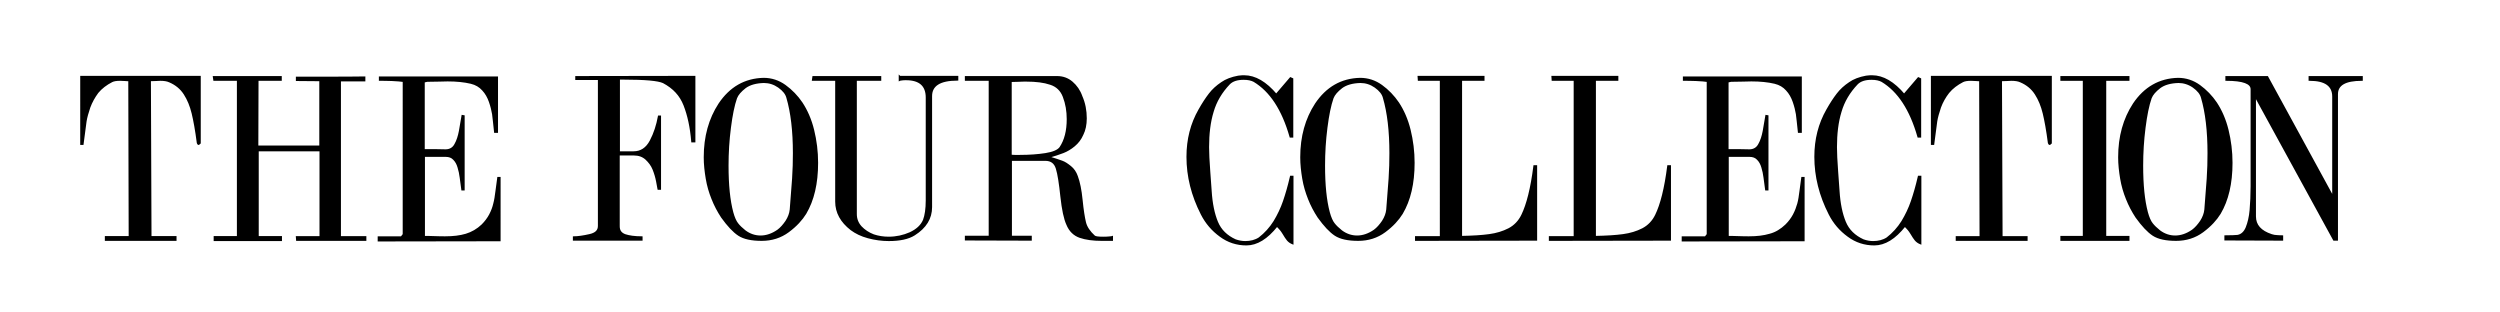 
<svg version="1.1" id="Layer_1" xmlns="http://www.w3.org/2000/svg" xmlns:xlink="http://www.w3.org/1999/xlink" x="0px" y="0px"
	 viewBox="0 0 1259 157" style="enable-background:new 0 0 1259 157;" xml:space="preserve">
<style type="text/css">
	.st0{fill:none;}
	.st1{stroke:#000000;stroke-miterlimit:10;stroke-dasharray:1800;}
</style>
<g>
	<rect x="37.5" y="38.7" class="st0" width="1581.5" height="444.4"/>
	<path class="st1" d="M100.6,38.7v33.2c-0.1,0-0.2,0.1-0.3,0.3s-0.2,0.3-0.3,0.3c-0.1,0-0.3-0.2-0.4-0.6C98.8,65.7,97.9,60.7,97,57
		s-2.2-6.9-4-9.7s-4.3-4.9-7.6-6.3c-1.3-0.6-2.9-0.8-4.7-0.8c-0.3,0-1,0-2.1,0.1c-1.1,0-2.2,0.1-3.1,0.1l0.3,79h12.6v1.4H53.3v-1.4
		h12l-0.2-79c-0.5,0-1.3,0-2.3-0.1c-1,0-1.8-0.1-2.3-0.1c-1.8,0-3.2,0.2-4.2,0.7c-2.9,1.5-5.3,3.3-7.2,5.6C47.4,48.8,46,51.3,45,54
		c-0.9,2.7-1.6,5.1-1.9,7.1c-0.3,2-0.8,5.8-1.5,11.4h-0.7V38.7H100.6z"/>
	<path class="st1" d="M107.7,38.8h33.7v1.4h-11.7l-0.1,33.6h31.7V40.4l-11.8-0.1v-1.2c3.8,0,9,0,15.6,0s12.8,0,18.4-0.1v1.5h-12.3
		v78.9H184v1.4h-34.4l-0.1-1.4h11.9V75.7h-31.6v43.7h11.7v1.5h-33.4v-1.5h11.7V40.2h-11.9L107.7,38.8z"/>
	<path class="st1" d="M191.4,39h58.9v27.4h-1c-0.4-4.2-0.8-7.2-1-9c-0.3-1.8-0.8-3.9-1.6-6.2s-1.9-4.3-3.5-6c-1.5-1.7-3.5-2.9-6-3.5
		c-3.4-0.8-7.3-1.2-11.8-1.2c-0.7,0-2.1,0-4.2,0.1c-2.2,0-4.2,0.1-6.1,0.1l-1.7,0.4v34.5c1.6,0,3.6,0,5.8,0s4,0.1,5.2,0.1
		c2.2,0,3.9-1,4.9-2.9c1.1-1.9,1.8-4.2,2.3-6.8c0.4-2.6,0.9-5.1,1.3-7.6l0.6,0.1v36.9h-0.7c-0.3-2.2-0.6-4.2-0.8-6s-0.6-3.5-1.1-5.2
		s-1.2-3-2.3-4.1c-1-1.1-2.4-1.6-4.1-1.6h-11v40.8c1.2,0,2.9,0,5.3,0.1c2.4,0.1,4.1,0.1,5.4,0.1c4,0,7.5-0.4,10.5-1.3
		s5.8-2.5,8.2-4.8c1.6-1.6,2.9-3.3,3.9-5.2c1-1.9,1.7-3.8,2.1-5.6c0.5-1.8,0.8-3.9,1.1-6.3s0.6-4.6,0.9-6.7h0.7V121l-60.9,0.1v-1.6
		h11.5l1.1-1.4V40.8c-1.4-0.2-3.3-0.4-5.9-0.5c-2.6-0.1-4.6-0.1-6.1-0.1V39H191.4z"/>
	<path class="st1" d="M290.3,38.8l59.4-0.1v32.5h-1.1c-0.6-7.2-1.9-13.2-3.9-18.3s-5.5-8.8-10.6-11.5c-2.6-1.2-9.3-1.8-19.8-1.8
		h-2.6v37.1h7.4c3.7,0,6.6-1.9,8.6-5.7c2-3.8,3.3-7.9,4.1-12.3h0.6v36.4h-0.8c-0.1-0.4-0.3-1.7-0.7-3.8c-0.4-2.1-1-4.1-1.8-6.1
		s-2.1-3.7-3.7-5.2c-1.7-1.5-3.7-2.2-6.2-2.2h-7.6V114c0,2.2,1,3.6,3.1,4.4c2.1,0.7,4.9,1.1,8.4,1.1v1.2H289v-1.2
		c2.1,0,4.8-0.4,7.9-1.1c3.2-0.7,4.7-2.2,4.7-4.6v-74h-11.4v-1H290.3z"/>
	<path class="st1" d="M384.6,39.7c3.9,0,7.5,1.2,10.7,3.5c3.3,2.4,6.1,5.3,8.4,8.7c2.5,3.8,4.5,8.3,5.8,13.6s2,10.8,2,16.5
		c0,10.4-2,18.8-5.9,25.4c-1.9,3.1-4.7,6.2-8.6,9.1s-8.4,4.3-13.4,4.3s-8.9-0.8-11.5-2.5s-5.4-4.7-8.5-9c-1.9-2.9-3.5-5.9-4.8-9.2
		c-1.3-3.2-2.3-6.6-2.9-10.2s-1-7.1-1-10.7c0-10.4,2.5-19.3,7.4-26.8C367.8,44.2,375.2,39.9,384.6,39.7z M384.7,41.3
		c-4,0.1-7.2,1-9.5,2.7c-2.3,1.8-3.8,3.5-4.5,5.3c-1.3,3.7-2.3,8.7-3.1,15c-0.8,6.3-1.2,12.6-1.2,19.1c0,9.8,0.8,17.6,2.4,23.6
		c0.7,2.6,1.6,4.6,2.5,5.7c0.9,1.2,2.2,2.4,3.8,3.7c2.4,1.8,5.1,2.7,7.9,2.7c3,0,5.9-1,8.8-3c1.5-1.1,2.9-2.7,4.2-4.6
		c1.3-2,2-4,2.2-5.9c0.5-6.1,0.9-11.3,1.2-15.7c0.3-4.4,0.4-8.6,0.4-12.8c0-11.1-1.1-20.5-3.3-28c-0.5-1.9-1.9-3.7-4.3-5.4
		C389.9,42.1,387.4,41.3,384.7,41.3z"/>
	<path class="st1" d="M482.1,38.7v1.4c-8.8,0-13.2,2.8-13.2,8.3v55.9c0,5.6-2.8,10.2-8.5,13.8c-3,1.9-7.3,2.8-12.8,2.8
		c-3.6,0-7-0.5-10.4-1.4s-6.2-2.3-8.5-4c-5-3.9-7.6-8.5-7.6-14V40.2h-11.7l0.2-1.4h33.7v1.4H431v67.6c0,2.5,0.8,4.6,2.5,6.5
		c1.7,1.8,3.8,3.2,6.4,4.2c2.4,0.8,5,1.2,7.6,1.2c3.9,0,7.5-0.8,10.9-2.3c3.4-1.6,5.7-3.7,6.9-6.5c0.9-2.4,1.4-5.7,1.4-10V49.1
		c0-6.1-3.5-9.2-10.4-9.2c-0.8,0-1.5,0-2,0.1s-1,0.1-1.2,0.2v-1.5C453.1,38.7,482.1,38.7,482.1,38.7z"/>
	<path class="st1" d="M486.4,38.8h45.9c2.9,0,5.4,0.9,7.5,2.7s3.8,4.2,4.8,7.1c1.5,3.4,2.2,7.1,2.2,11c0,3.2-0.6,5.9-1.7,8.1
		c-1,2.3-2.4,4.1-4.2,5.6s-3.7,2.6-5.5,3.3c-1.9,0.7-4.4,1.6-7.6,2.5c3.3,1,5.6,1.8,7,2.3s2.7,1.4,4.2,2.6s2.6,2.8,3.3,4.8
		c1.1,2.9,1.9,6.9,2.4,11.9s1.1,8.8,1.7,11.3c0.6,2.5,2.2,4.8,4.6,7c0.5,0.5,2,0.7,4.5,0.7c1,0,1.9,0,2.7-0.1
		c0.9-0.1,1.5-0.1,1.8-0.2v1.4h-5.2c-4.3,0-8-0.5-10.9-1.5s-5.1-3.1-6.4-6.3c-1.3-2.8-2.3-7.5-3-14c-0.7-6.6-1.4-11.3-2.3-14.2
		c-0.9-2.9-2.8-4.3-5.8-4.3h-17.3v38.7h10v1.5l-32.7-0.1v-1.4h12v-79h-12L486.4,38.8L486.4,38.8z M535.7,48.6
		c-1.2-3.2-3.5-5.4-6.7-6.4c-3.2-1.1-7.3-1.6-12.2-1.6c-0.9,0-2.3,0-4,0.1c-1.8,0-3,0.1-3.8,0.1v37.6c0.3,0,0.9,0,1.8,0.1
		s1.9,0,3.1,0c4.5,0,8.7-0.3,12.6-0.9c3.9-0.6,6.4-1.7,7.5-3.2c2.5-3.7,3.7-8.5,3.7-14.4C537.7,56,537.1,52.2,535.7,48.6z"/>
	<path class="st1" d="M623.6,38.6c1.3-0.2,2.3-0.2,3-0.2c5.4,0,10.8,3.1,16.1,9.4l7.2-8.4l0.9,0.4v29h-0.9c-3.9-13.7-10-23-18.3-28
		c-1.3-0.7-3-1.1-5.3-1.1c-3.3,0-5.7,0.8-7.3,2.4c-4,4.2-6.8,8.9-8.3,14.1c-1.6,5.2-2.3,11.2-2.3,17.9c0,2.9,0.2,7.1,0.6,12.4
		c0.4,5.4,0.6,8.6,0.7,9.7c0.4,6.4,1.5,11.6,3.2,15.7s4.8,7.1,9.2,9.1c1.7,0.6,3.4,0.9,5,0.9c2.7,0,5.1-0.6,7.1-1.9
		c3-2.3,5.6-5.2,7.6-8.4c2-3.3,3.6-6.7,4.8-10.2s2.4-7.6,3.5-12.4h0.8v33.5c-1-0.4-1.8-1-2.4-1.7c-0.6-0.7-1.3-1.8-2.2-3.3
		s-1.8-2.5-2.6-3.3l-0.7-0.5c-5,6.3-10.1,9.4-15.3,9.4c-4.8,0-9.2-1.4-13.1-4.3c-4-2.9-7.1-6.5-9.4-11c-4.8-9.4-7.2-19-7.2-28.8
		c0-8.8,2-16.6,6-23.6c1.8-3.2,3.5-5.8,5.2-8c1.6-2.1,3.7-4,6.1-5.6C617.4,40.3,620.3,39.2,623.6,38.6z"/>
	<path class="st1" d="M685,39.7c3.9,0,7.5,1.2,10.7,3.5s6.1,5.3,8.4,8.7c2.5,3.8,4.5,8.3,5.8,13.6s2,10.8,2,16.5
		c0,10.4-2,18.8-5.9,25.4c-1.9,3.1-4.7,6.2-8.6,9.1c-3.9,2.9-8.4,4.3-13.4,4.3s-8.9-0.8-11.5-2.5s-5.4-4.7-8.5-9
		c-1.9-2.9-3.5-5.9-4.8-9.2s-2.3-6.6-2.9-10.2s-1-7.1-1-10.7c0-10.4,2.5-19.3,7.4-26.8C668.2,44.2,675.6,39.9,685,39.7z M685.1,41.3
		c-4,0.1-7.2,1-9.5,2.7c-2.3,1.8-3.8,3.5-4.5,5.3c-1.3,3.7-2.3,8.7-3.1,15s-1.2,12.6-1.2,19.1c0,9.8,0.8,17.6,2.4,23.6
		c0.7,2.6,1.6,4.6,2.5,5.7c0.9,1.2,2.2,2.4,3.8,3.7c2.4,1.8,5.1,2.7,7.9,2.7c3,0,5.9-1,8.8-3c1.5-1.1,2.9-2.7,4.2-4.6
		c1.3-2,2-4,2.2-5.9c0.5-6.1,0.9-11.3,1.2-15.7s0.4-8.6,0.4-12.8c0-11.1-1.1-20.5-3.3-28c-0.5-1.9-1.9-3.7-4.3-5.4
		C690.3,42.1,687.8,41.3,685.1,41.3z"/>
	<path class="st1" d="M714.4,38.7h32.7v1.5h-11.3v79.1c5.8-0.1,10.6-0.4,14.2-0.9c3.7-0.5,7-1.5,9.9-3s5.2-3.9,6.7-7
		c2.6-5.3,4.7-13.6,6.1-24.7h0.9v37l-60.5,0.1v-1.4h12.5v-2.1V40.2h-11.1L714.4,38.7z"/>
	<path class="st1" d="M781.8,38.7h32.7v1.5h-11.3v79.1c5.8-0.1,10.6-0.4,14.2-0.9c3.7-0.5,7-1.5,9.9-3s5.2-3.9,6.7-7
		c2.6-5.3,4.7-13.6,6.1-24.7h0.9v37l-60.5,0.1v-1.4H793v-2.1V40.2h-11.1L781.8,38.7z"/>
	<path class="st1" d="M848,39h58.9v27.4h-1c-0.4-4.2-0.8-7.2-1-9c-0.3-1.8-0.8-3.9-1.6-6.2s-1.9-4.3-3.5-6c-1.5-1.7-3.5-2.9-6-3.5
		c-3.4-0.8-7.3-1.2-11.8-1.2c-0.7,0-2.1,0-4.2,0.1c-2.2,0-4.2,0.1-6.1,0.1l-1.7,0.4v34.5c1.6,0,3.6,0,5.8,0c2.3,0,4,0.1,5.2,0.1
		c2.2,0,3.9-1,4.9-2.9c1.1-1.9,1.8-4.2,2.3-6.8c0.4-2.6,0.9-5.1,1.3-7.6l0.6,0.1v36.9h-0.7c-0.3-2.2-0.6-4.2-0.8-6s-0.6-3.5-1.1-5.2
		s-1.2-3-2.3-4.1c-1-1.1-2.4-1.6-4.1-1.6h-11v40.8c1.2,0,2.9,0,5.3,0.1c2.4,0.1,4.1,0.1,5.4,0.1c4,0,7.5-0.4,10.5-1.3
		c3.1-0.8,5.8-2.5,8.2-4.8c1.6-1.6,2.9-3.3,3.9-5.2c1-1.9,1.7-3.8,2.2-5.6c0.5-1.8,0.8-3.9,1.1-6.3s0.6-4.6,0.9-6.7h0.7V121
		l-60.9,0.1v-1.6h11.5l1.1-1.4V40.8c-1.4-0.2-3.3-0.4-5.9-0.5c-2.6-0.1-4.6-0.1-6.1-0.1L848,39L848,39z"/>
	<path class="st1" d="M939.8,38.6c1.3-0.2,2.3-0.2,3-0.2c5.4,0,10.8,3.1,16.1,9.4l7.2-8.4l0.9,0.4v29h-0.9c-3.9-13.7-10-23-18.3-28
		c-1.3-0.7-3-1.1-5.3-1.1c-3.3,0-5.7,0.8-7.3,2.4c-4,4.2-6.8,8.9-8.3,14.1c-1.6,5.2-2.3,11.2-2.3,17.9c0,2.9,0.2,7.1,0.6,12.4
		c0.4,5.4,0.6,8.6,0.7,9.7c0.4,6.4,1.5,11.6,3.2,15.7s4.8,7.1,9.2,9.1c1.7,0.6,3.3,0.9,5,0.9c2.7,0,5.1-0.6,7.1-1.9
		c3-2.3,5.6-5.2,7.6-8.4c2-3.3,3.6-6.7,4.8-10.2s2.4-7.6,3.5-12.4h0.8v33.5c-1-0.4-1.8-1-2.4-1.7c-0.6-0.7-1.3-1.8-2.2-3.3
		s-1.8-2.5-2.6-3.3l-0.7-0.5c-5,6.3-10.1,9.4-15.3,9.4c-4.8,0-9.2-1.4-13.1-4.3c-4-2.9-7.1-6.5-9.4-11c-4.8-9.4-7.2-19-7.2-28.8
		c0-8.8,2-16.6,6-23.6c1.8-3.2,3.5-5.8,5.2-8c1.6-2.1,3.7-4,6.1-5.6C933.6,40.3,936.5,39.2,939.8,38.6z"/>
	<path class="st1" d="M1032.8,38.7v33.2c-0.1,0-0.2,0.1-0.3,0.3s-0.2,0.3-0.3,0.3c-0.1,0-0.3-0.2-0.4-0.6
		c-0.8-6.2-1.7-11.2-2.6-14.9s-2.2-6.9-4-9.7c-1.8-2.8-4.3-4.9-7.6-6.3c-1.3-0.6-2.9-0.8-4.7-0.8c-0.3,0-1,0-2.1,0.1
		c-1.1,0-2.2,0.1-3.1,0.1l0.3,79h12.6v1.4h-35.2v-1.4h12l-0.2-79c-0.5,0-1.3,0-2.3-0.1c-1,0-1.8-0.1-2.3-0.1c-1.8,0-3.2,0.2-4.2,0.7
		c-2.9,1.5-5.3,3.3-7.2,5.6c-1.8,2.3-3.2,4.8-4.2,7.5c-0.9,2.7-1.6,5.1-1.9,7.1c-0.3,2-0.8,5.8-1.5,11.4h-0.7V38.7H1032.8z"/>
	<path class="st1" d="M1038.1,38.8h33.8v1.4h-11.7v79.1h11.7v1.5h-33.8v-1.5h11.3V40.2h-11.3V38.8z"/>
	<path class="st1" d="M1096.9,39.7c3.9,0,7.5,1.2,10.7,3.5c3.3,2.4,6.1,5.3,8.4,8.7c2.5,3.8,4.5,8.3,5.8,13.6s2,10.8,2,16.5
		c0,10.4-2,18.8-5.9,25.4c-1.9,3.1-4.7,6.2-8.6,9.1s-8.4,4.3-13.4,4.3s-8.9-0.8-11.5-2.5s-5.4-4.7-8.5-9c-1.9-2.9-3.5-5.9-4.8-9.2
		c-1.3-3.2-2.3-6.6-2.9-10.2s-1-7.1-1-10.7c0-10.4,2.5-19.3,7.4-26.8C1080.1,44.2,1087.6,39.9,1096.9,39.7z M1097.1,41.3
		c-4,0.1-7.2,1-9.5,2.7c-2.3,1.8-3.8,3.5-4.5,5.3c-1.3,3.7-2.3,8.7-3.1,15c-0.8,6.3-1.2,12.6-1.2,19.1c0,9.8,0.8,17.6,2.4,23.6
		c0.7,2.6,1.6,4.6,2.5,5.7c0.9,1.2,2.2,2.4,3.8,3.7c2.4,1.8,5.1,2.7,7.9,2.7c3,0,5.9-1,8.8-3c1.5-1.1,2.9-2.7,4.2-4.6
		c1.3-2,2-4,2.2-5.9c0.5-6.1,0.9-11.3,1.2-15.7c0.3-4.4,0.4-8.6,0.4-12.8c0-11.1-1.1-20.5-3.3-28c-0.5-1.9-1.9-3.7-4.3-5.4
		C1102.3,42.1,1099.7,41.3,1097.1,41.3z"/>
	<path class="st1" d="M1121.2,38.8h20.6l33.2,60.8v-51c0-5.6-4-8.4-11.9-8.4v-1.4h26.3v1.4c-8.4,0-12.5,2.4-12.5,7.2v73.3h-1.5
		L1135.6,48v61c0,4.5,2.8,7.6,8.3,9.4c0.9,0.3,1.9,0.5,2.9,0.5c1.1,0.1,1.9,0.1,2.5,0.1v1.7l-28.6-0.1V119c3.1,0,5.1-0.1,6.1-0.2
		c2-0.3,3.6-1.7,4.6-4.1c1-2.5,1.7-5.4,2-8.9s0.5-7.5,0.5-12V44.9c0-3.1-4.2-4.7-12.7-4.7L1121.2,38.8L1121.2,38.8z"/>
</g>
</svg>
